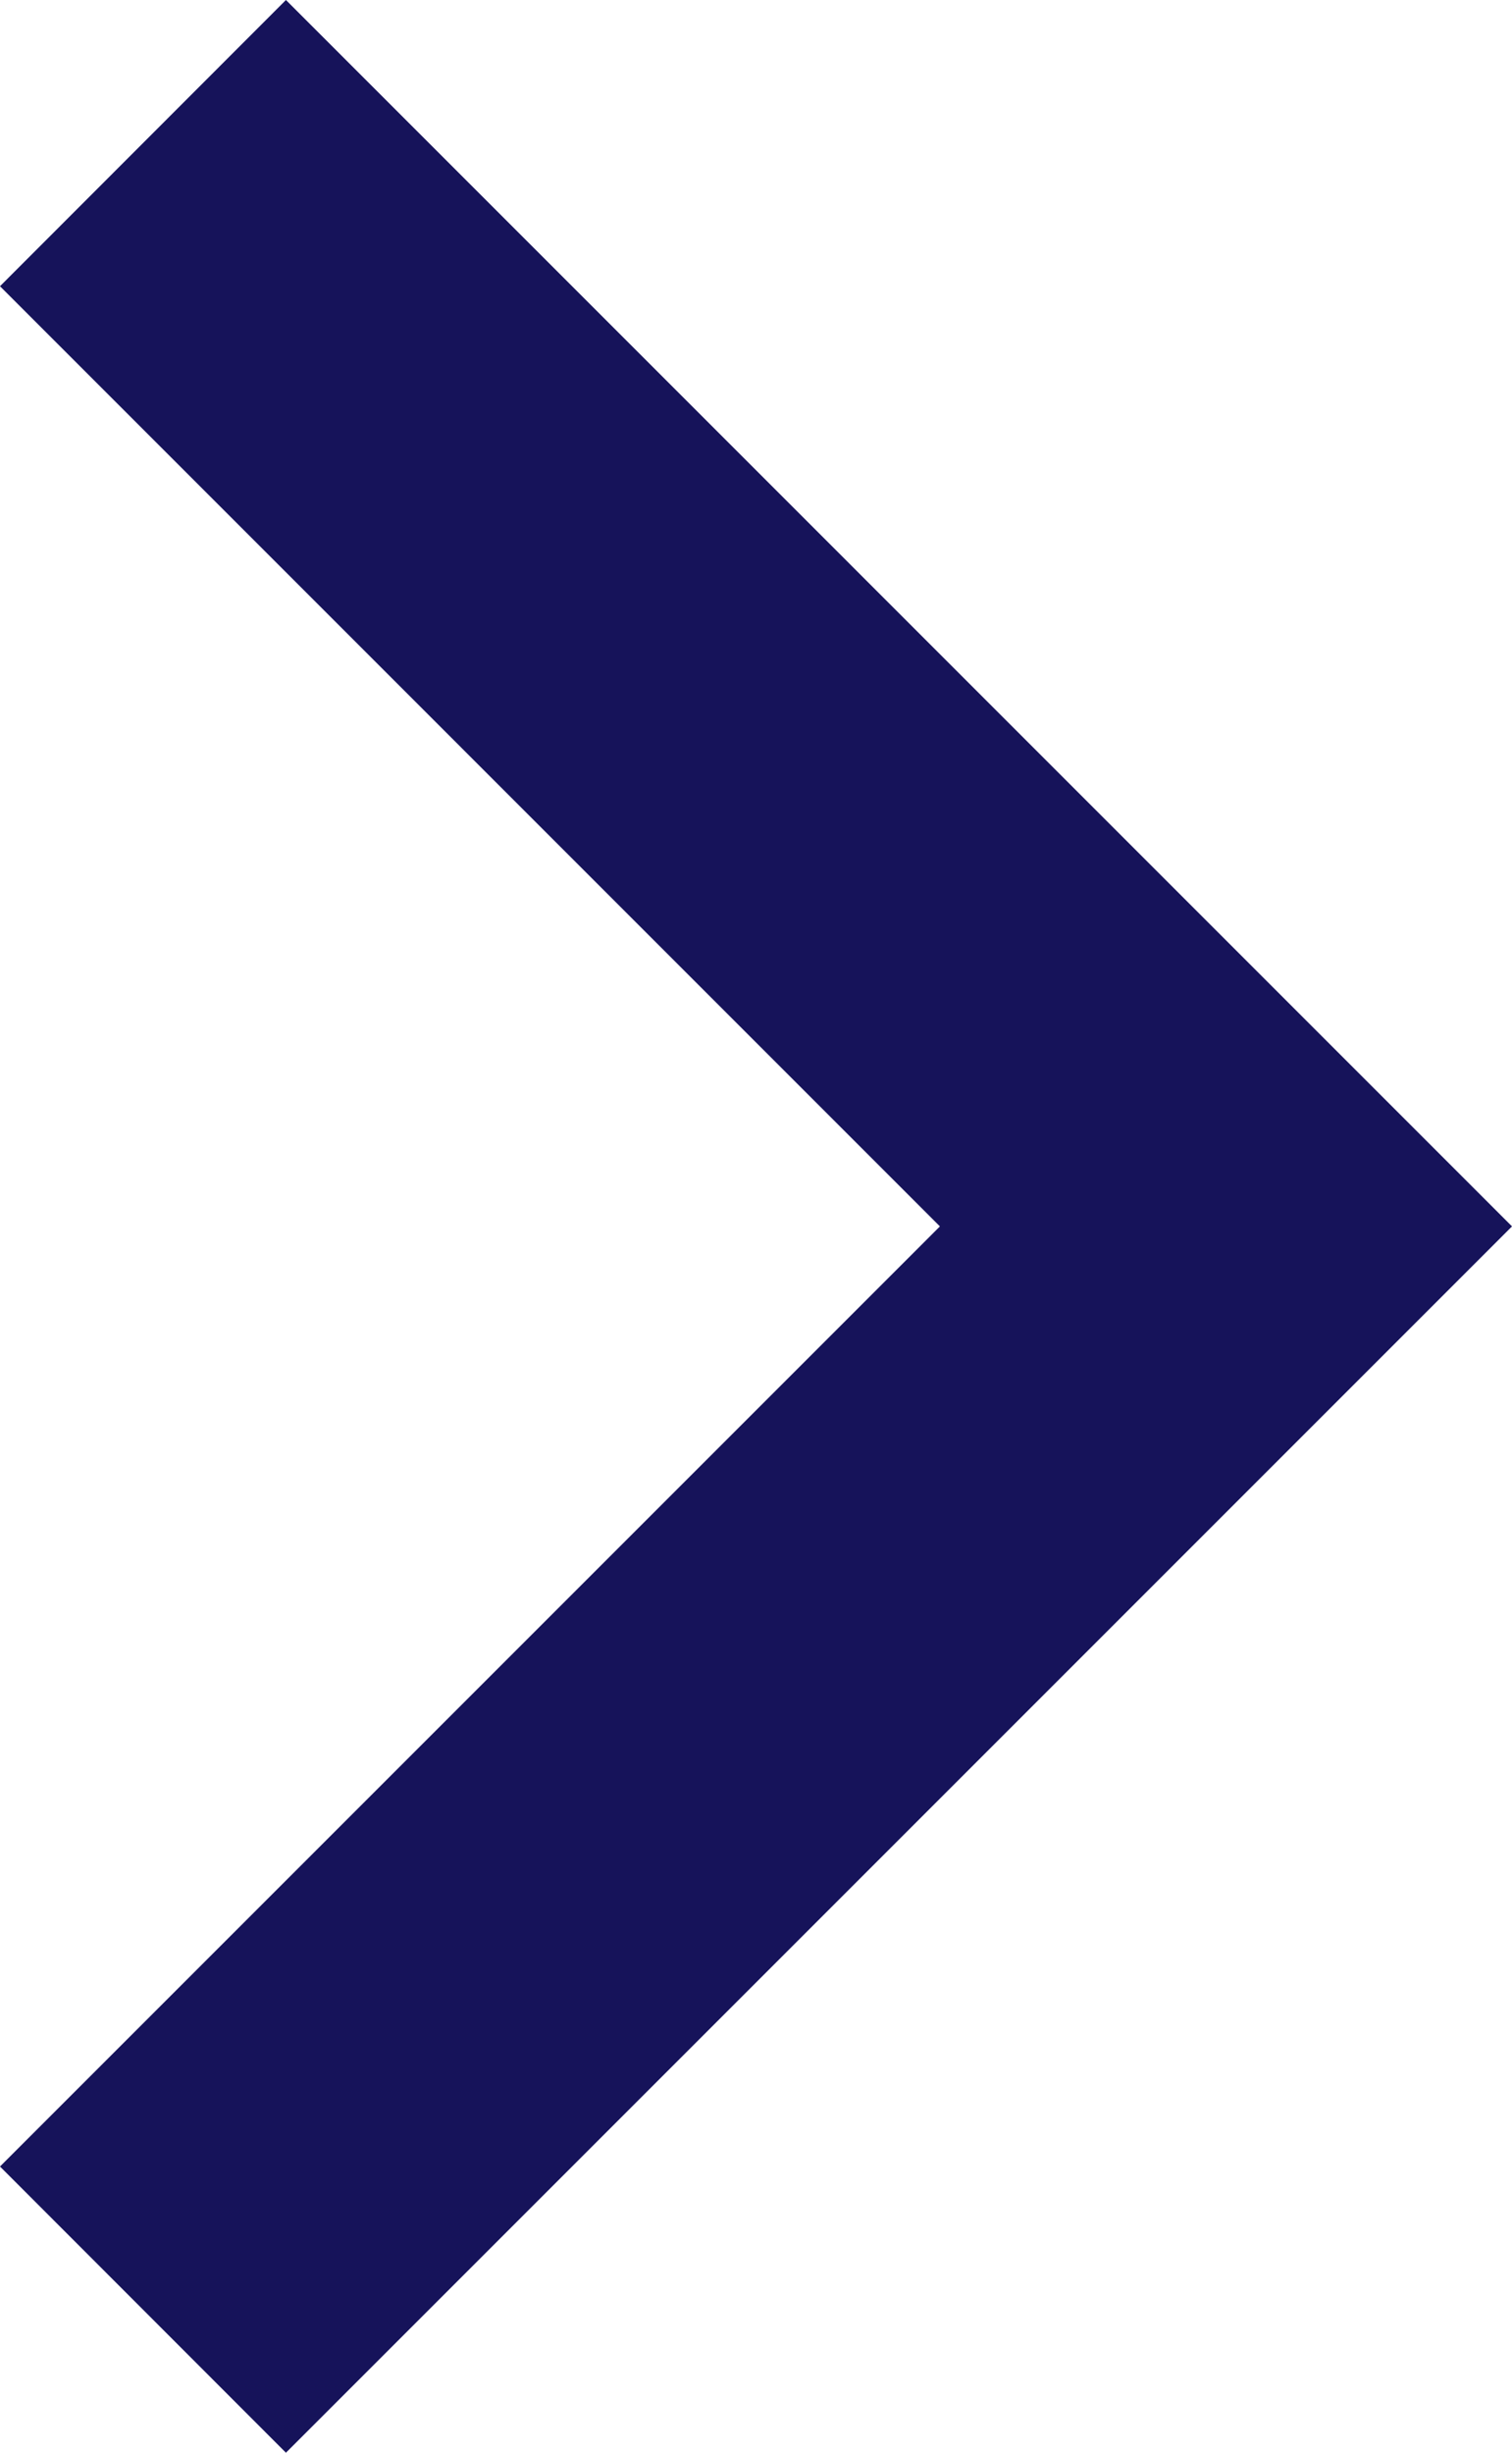 <svg xmlns="http://www.w3.org/2000/svg" width="21.056" height="34.149" viewBox="0 0 21.056 34.149">
  <path id="Path_48741" data-name="Path 48741" d="M23.152,34.149,40.226,17.075,23.152,0,19.17,3.985,32.259,17.075,19.17,30.164Z" transform="translate(-19.17)" fill="#16135a"/>
</svg>
